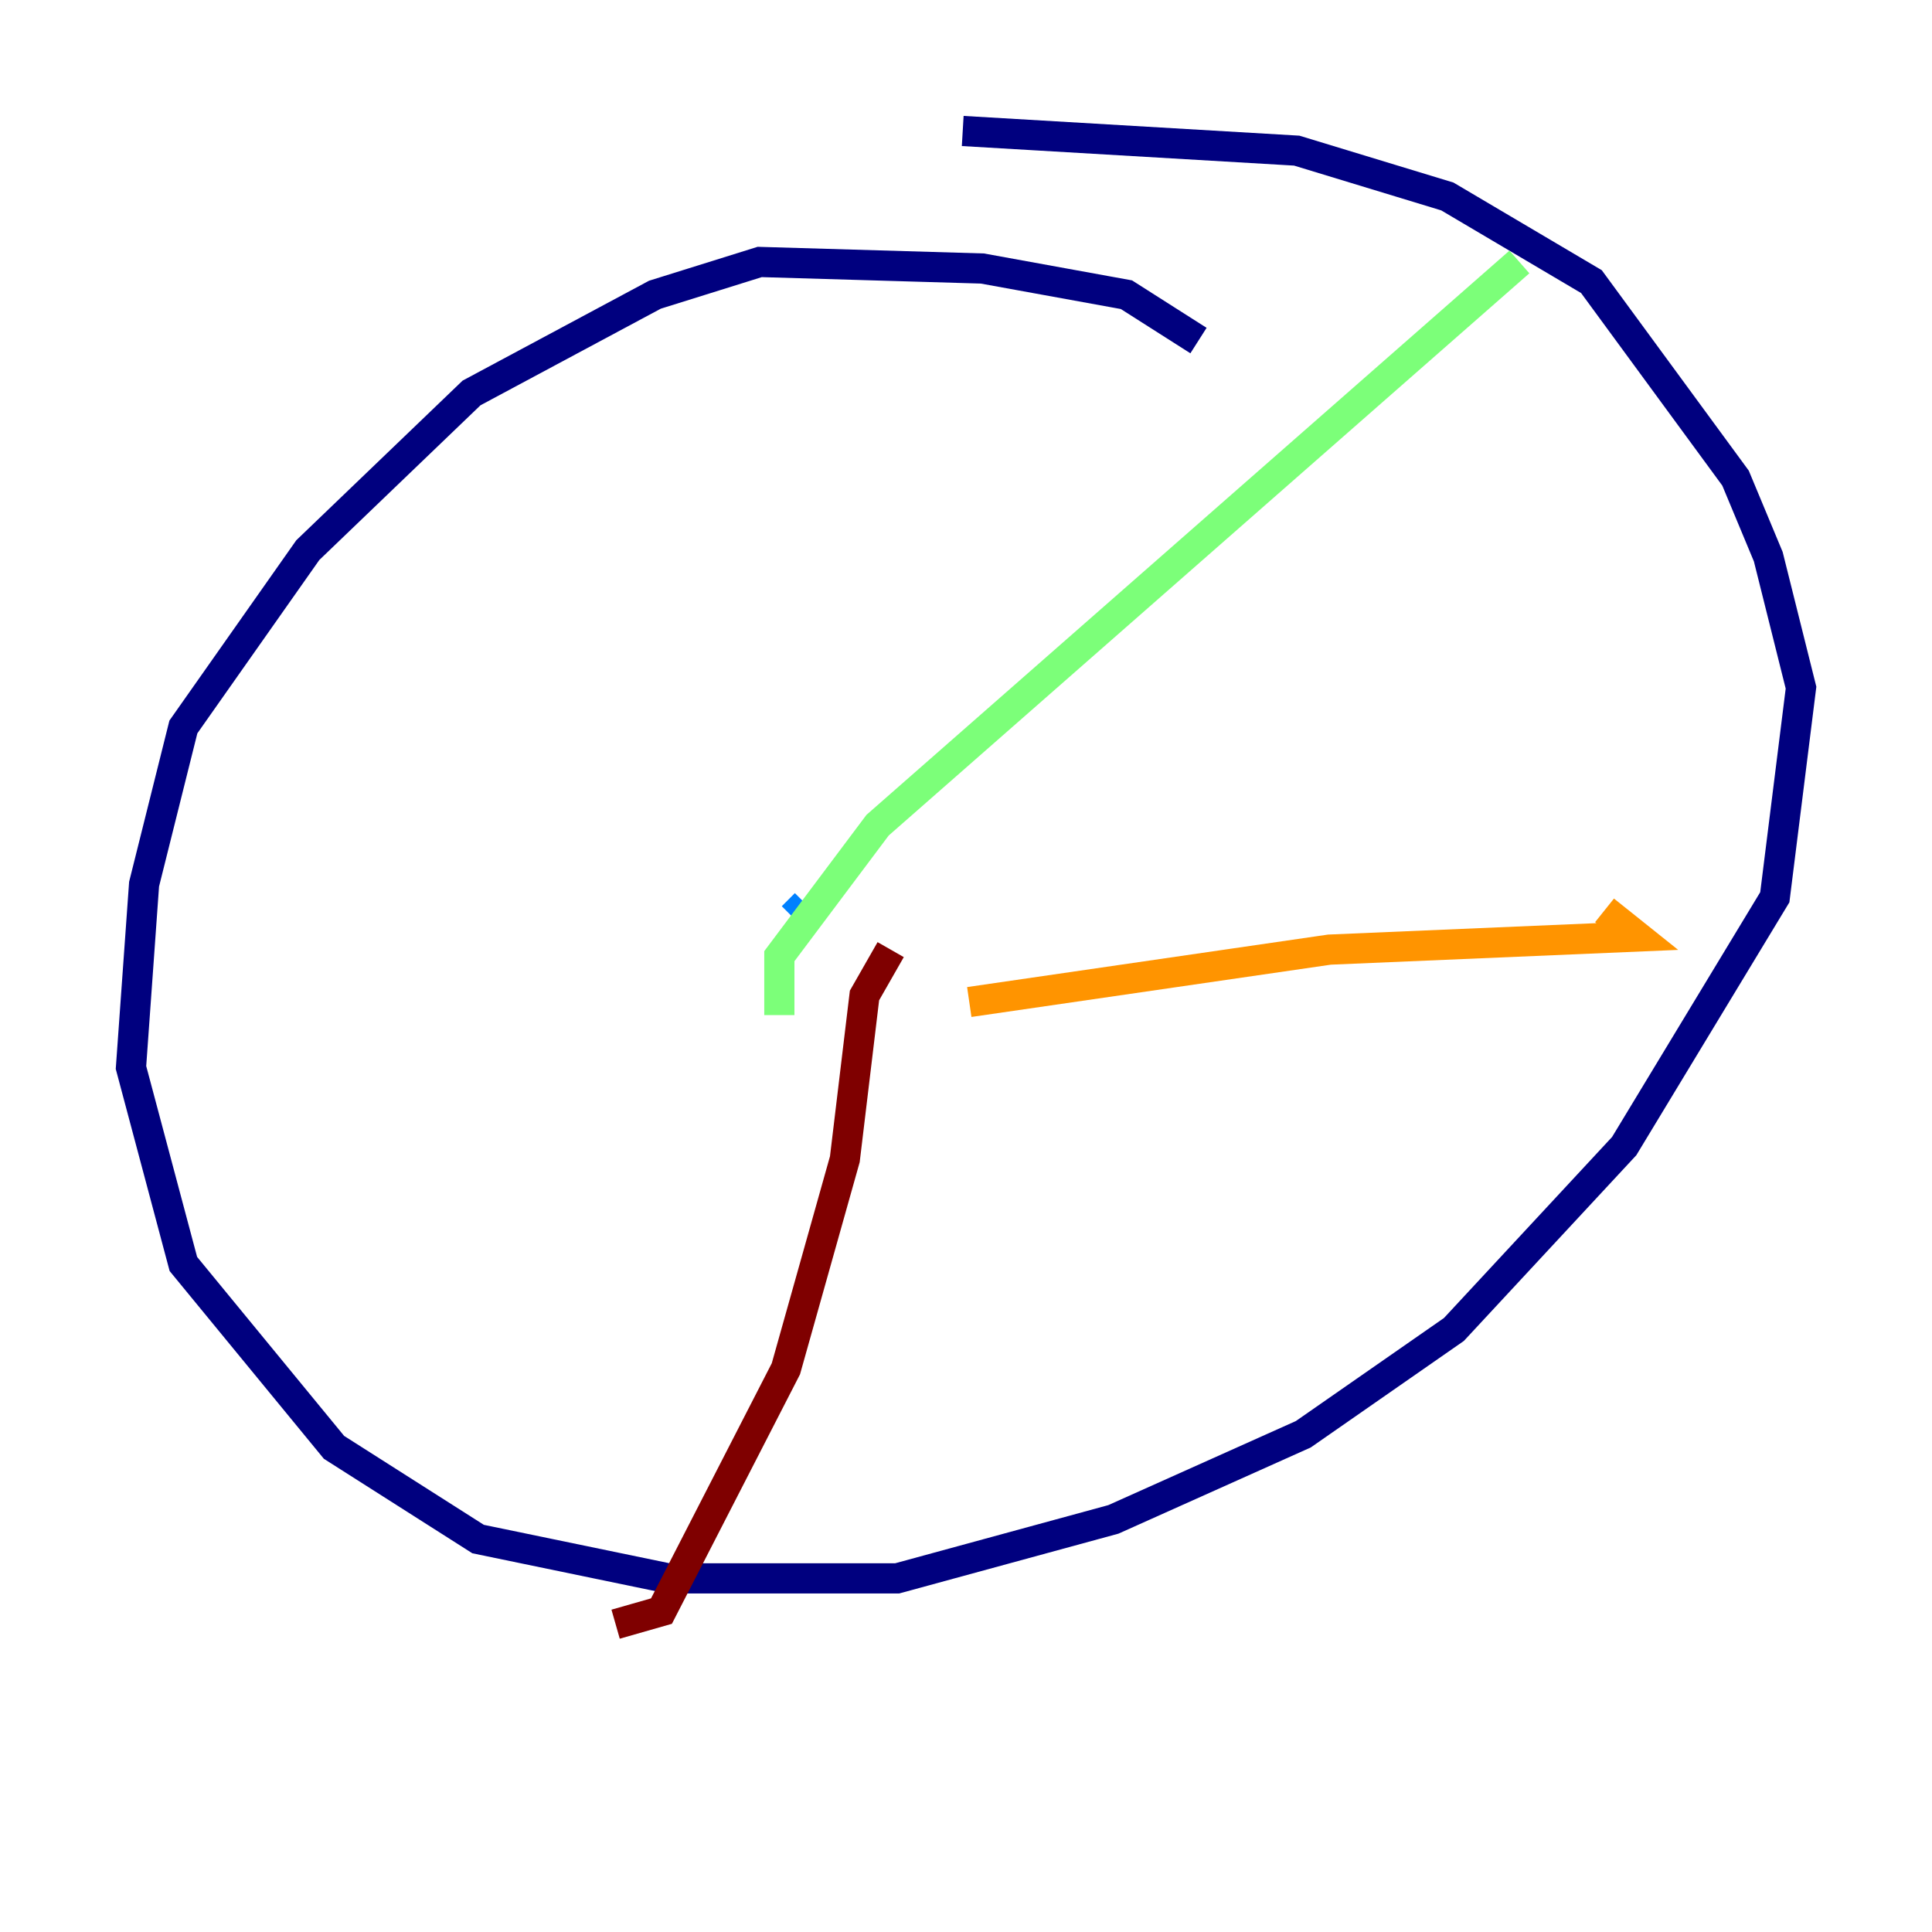 <?xml version="1.0" encoding="utf-8" ?>
<svg baseProfile="tiny" height="128" version="1.2" viewBox="0,0,128,128" width="128" xmlns="http://www.w3.org/2000/svg" xmlns:ev="http://www.w3.org/2001/xml-events" xmlns:xlink="http://www.w3.org/1999/xlink"><defs /><polyline fill="none" points="79.403,22.563 74.63,19.525 65.085,17.79 50.332,17.356 43.39,19.525 31.241,26.034 20.393,36.447 12.149,48.163 9.546,58.576 8.678,70.725 12.149,83.742 22.129,95.891 31.675,101.966 44.258,104.57 59.444,104.57 73.763,100.664 86.346,95.024 96.325,88.081 107.607,75.932 117.586,59.444 119.322,45.559 117.153,36.881 114.983,31.675 105.437,18.658 95.891,13.017 85.912,9.98 63.783,8.678" stroke="#00007f" stroke-width="2" /><polyline fill="none" points="52.502,60.746 53.37,59.878" stroke="#0080ff" stroke-width="2" /><polyline fill="none" points="51.634,67.254 51.634,63.349 58.142,54.671 100.664,17.356" stroke="#7cff79" stroke-width="2" /><polyline fill="none" points="64.217,66.386 88.081,62.915 108.475,62.047 106.305,60.312" stroke="#ff9400" stroke-width="2" /><polyline fill="none" points="59.01,62.915 57.275,65.953 55.973,76.8 52.068,90.685 43.824,106.739 40.786,107.607" stroke="#7f0000" stroke-width="2" /></svg>